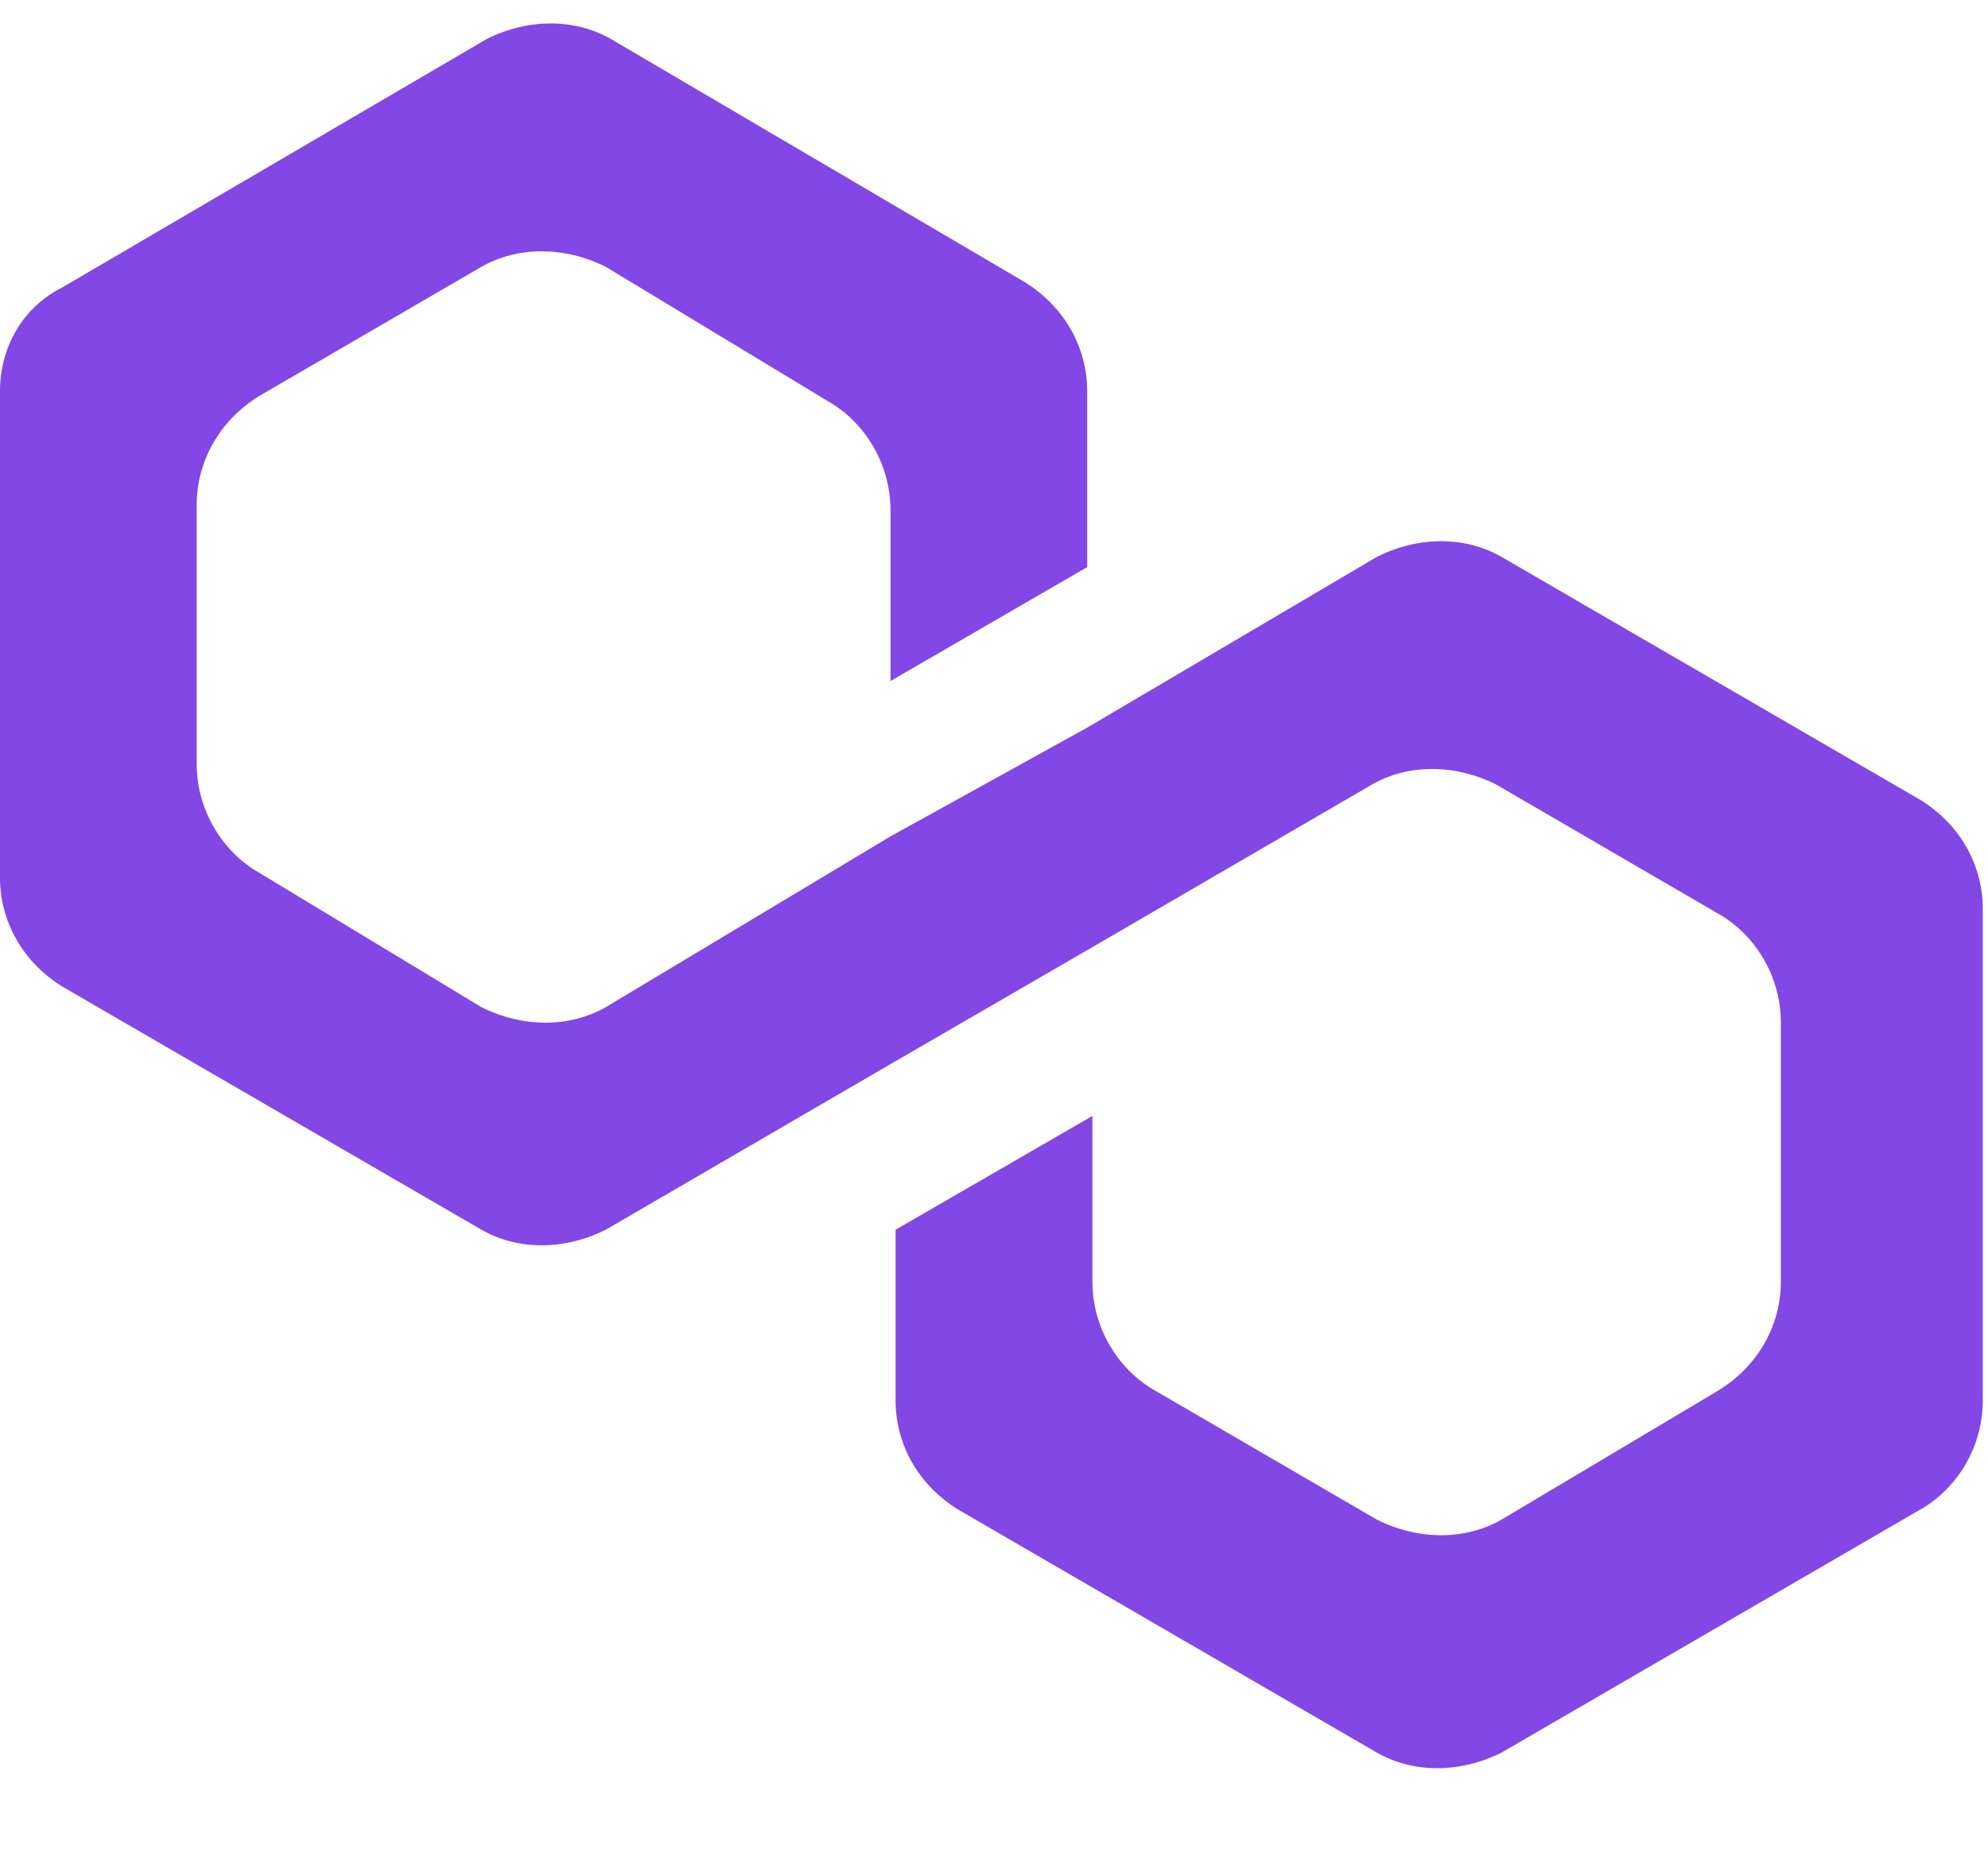 <svg width="16" height="15" viewBox="0 0 16 15" fill="none" xmlns="http://www.w3.org/2000/svg">
<path d="M12.083 4.481C11.792 4.314 11.417 4.314 11.083 4.481L8.75 5.856L7.167 6.731L4.875 8.106C4.583 8.272 4.208 8.272 3.875 8.106L2.083 7.022C1.792 6.856 1.583 6.522 1.583 6.147V4.064C1.583 3.731 1.75 3.397 2.083 3.189L3.875 2.147C4.167 1.981 4.542 1.981 4.875 2.147L6.667 3.231C6.958 3.397 7.167 3.731 7.167 4.106V5.481L8.75 4.564V3.147C8.75 2.814 8.583 2.481 8.25 2.272L4.917 0.314C4.625 0.147 4.25 0.147 3.917 0.314L0.5 2.314C0.167 2.481 0 2.814 0 3.147V7.064C0 7.397 0.167 7.731 0.5 7.939L3.875 9.897C4.167 10.064 4.542 10.064 4.875 9.897L7.167 8.564L8.75 7.647L11.042 6.314C11.333 6.147 11.708 6.147 12.042 6.314L13.833 7.356C14.125 7.522 14.333 7.856 14.333 8.231V10.314C14.333 10.647 14.167 10.981 13.833 11.189L12.083 12.231C11.792 12.397 11.417 12.397 11.083 12.231L9.292 11.189C9 11.022 8.792 10.689 8.792 10.314V8.981L7.208 9.897V11.272C7.208 11.606 7.375 11.939 7.708 12.147L11.083 14.106C11.375 14.272 11.75 14.272 12.083 14.106L15.458 12.147C15.75 11.981 15.958 11.647 15.958 11.272V7.314C15.958 6.981 15.792 6.647 15.458 6.439L12.083 4.481Z" fill="#8247E5"/>
</svg>
